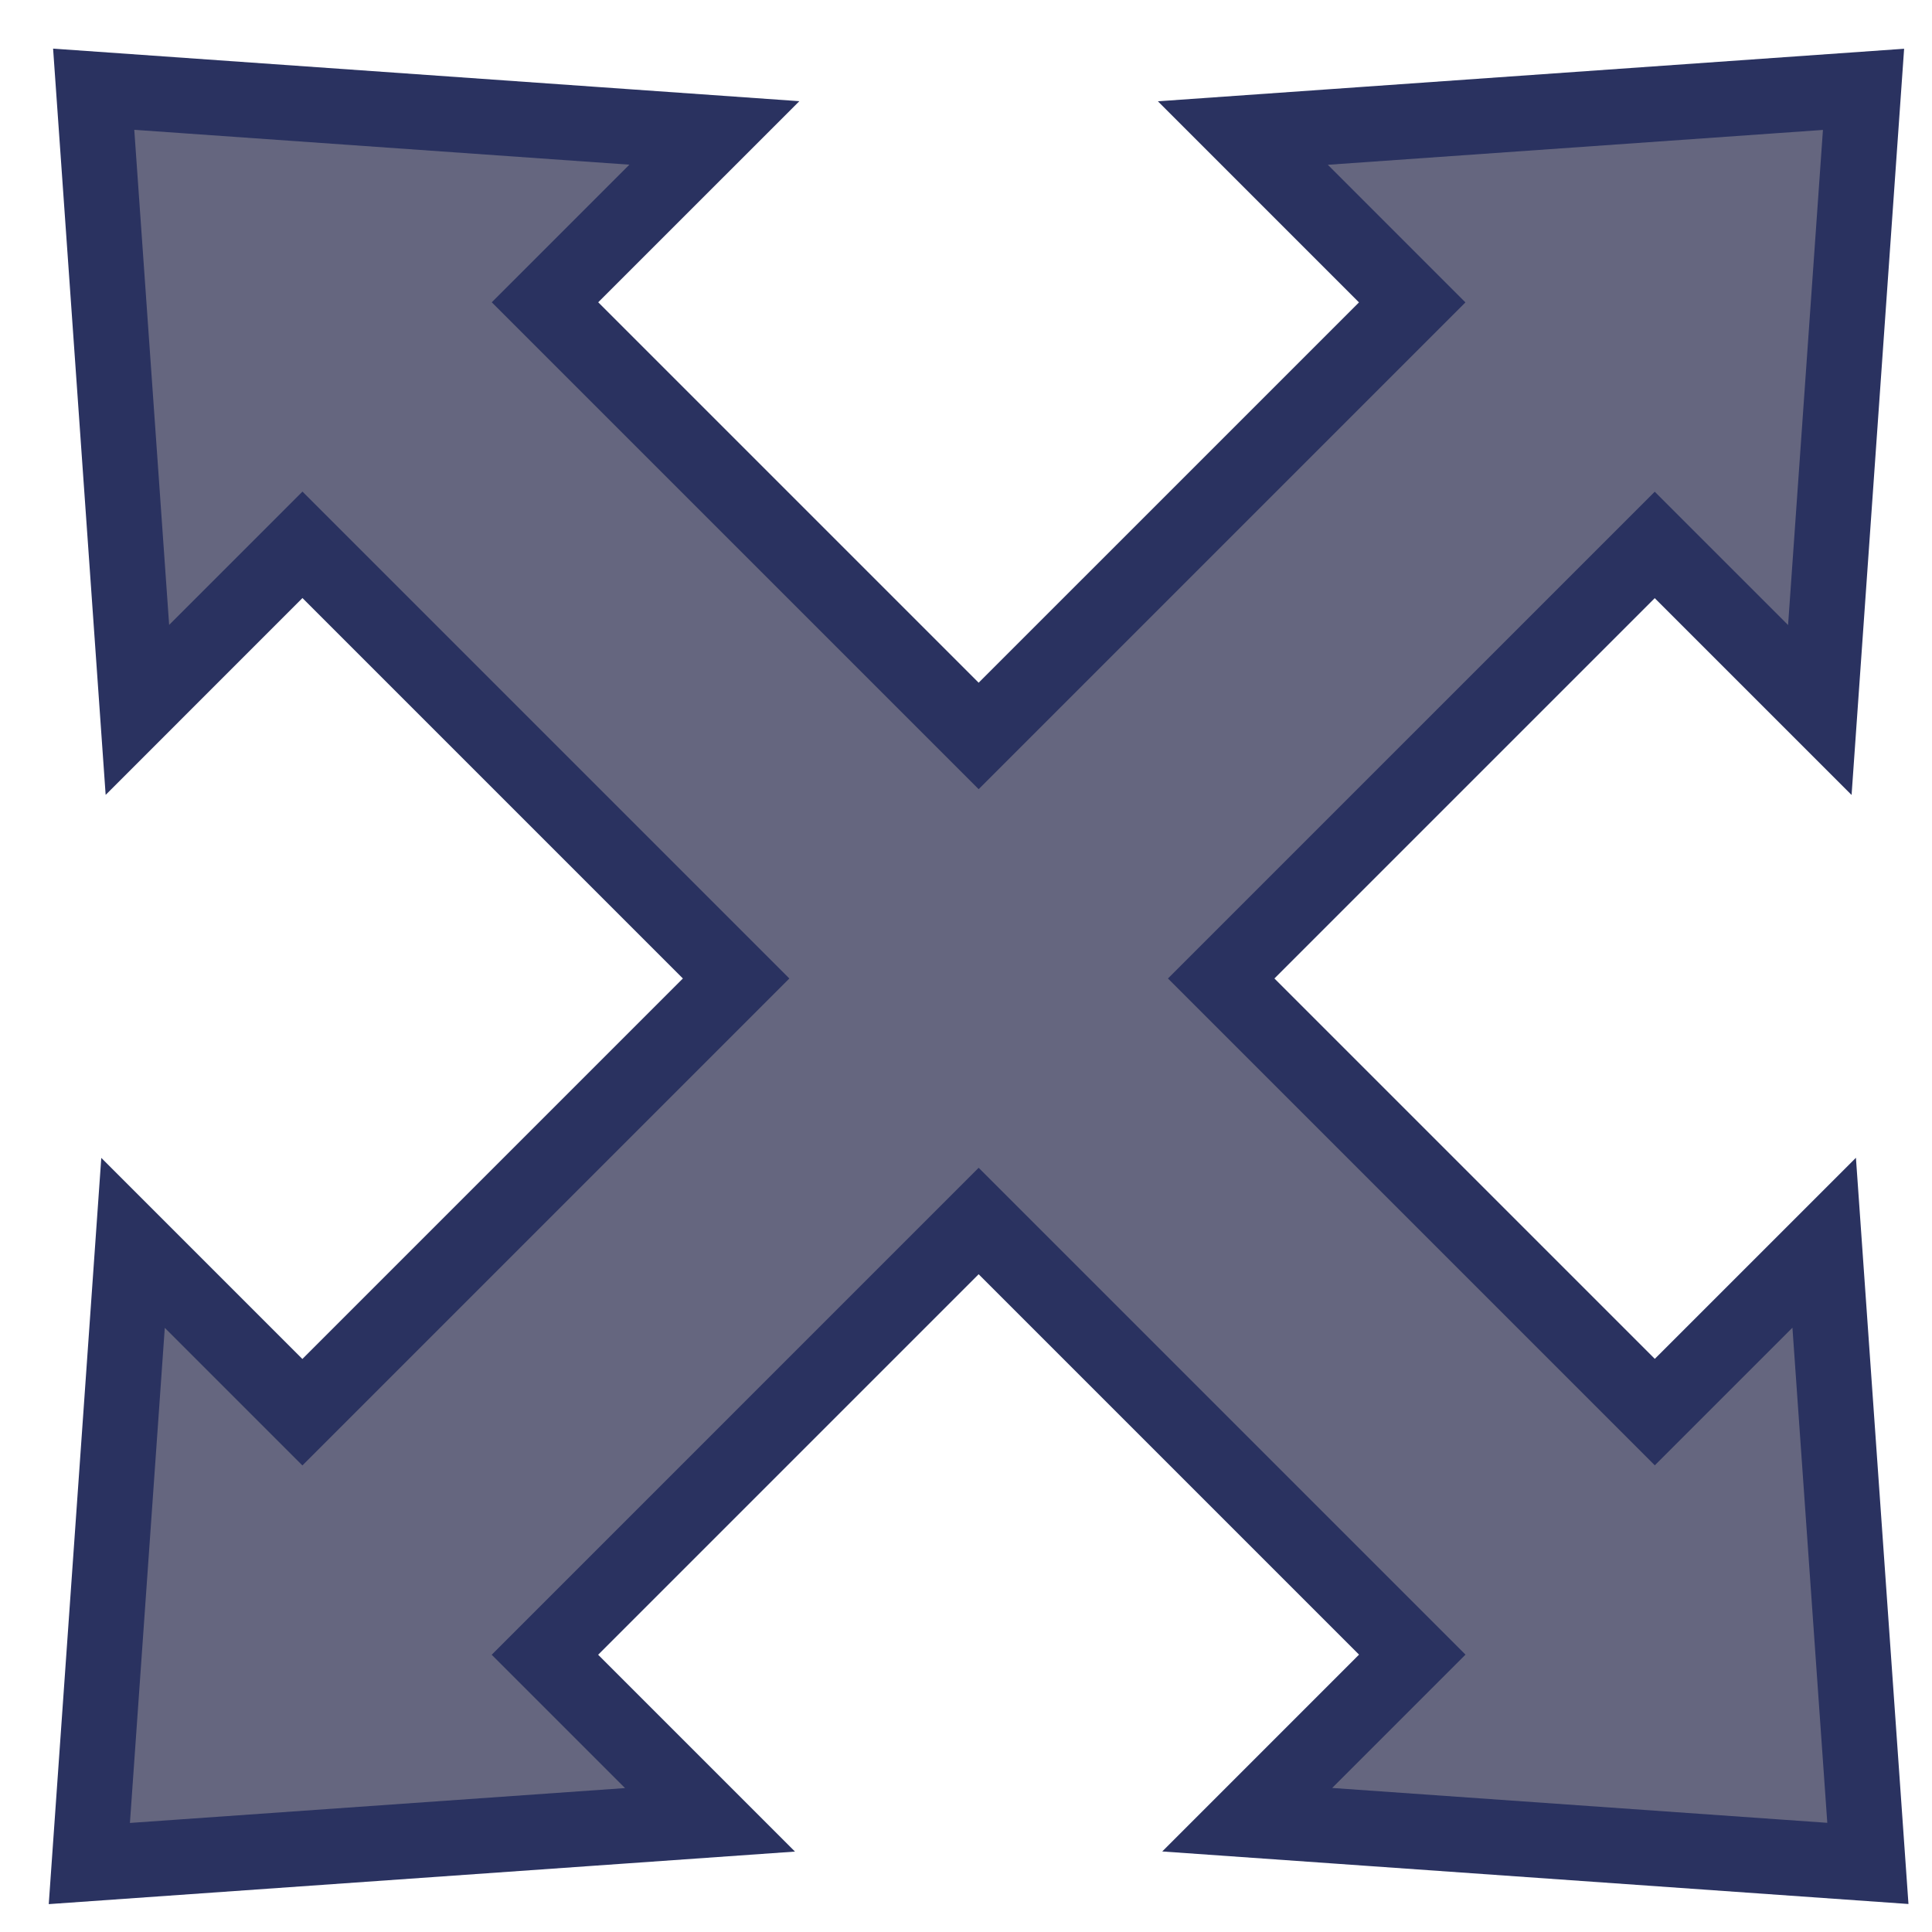 <svg xmlns="http://www.w3.org/2000/svg" xmlns:xlink="http://www.w3.org/1999/xlink" width="77" height="77" version="1.1" viewBox="0 0 77 77"><title>close_btn</title><g id="页面-1" fill="none" fill-rule="evenodd" stroke="none" stroke-width="1"><g id="tipcard_notfind_包含切图" fill="#65667F" stroke="#2A3260" stroke-width="3" transform="translate(-692, -44)"><g id="关闭按钮"><path d="M71.552,21.442 L87.812,40.166 L78.266,40.165 L78.266,64.608 L102.702,64.608 L102.703,55.063 L121.426,71.323 L102.703,87.583 L102.702,78.278 L78.266,78.278 L78.266,102.718 L87.812,102.719 L71.552,121.442 L55.292,102.719 L64.596,102.718 L64.596,78.278 L40.149,78.278 L40.149,87.583 L21.426,71.323 L40.149,55.063 L40.149,64.608 L64.596,64.608 L64.596,40.165 L55.292,40.166 L71.552,21.442 Z" transform="translate(659.574, 11.558) translate(71.426, 71.442) rotate(-45) translate(-71.426, -71.442)"/></g></g></g></svg>